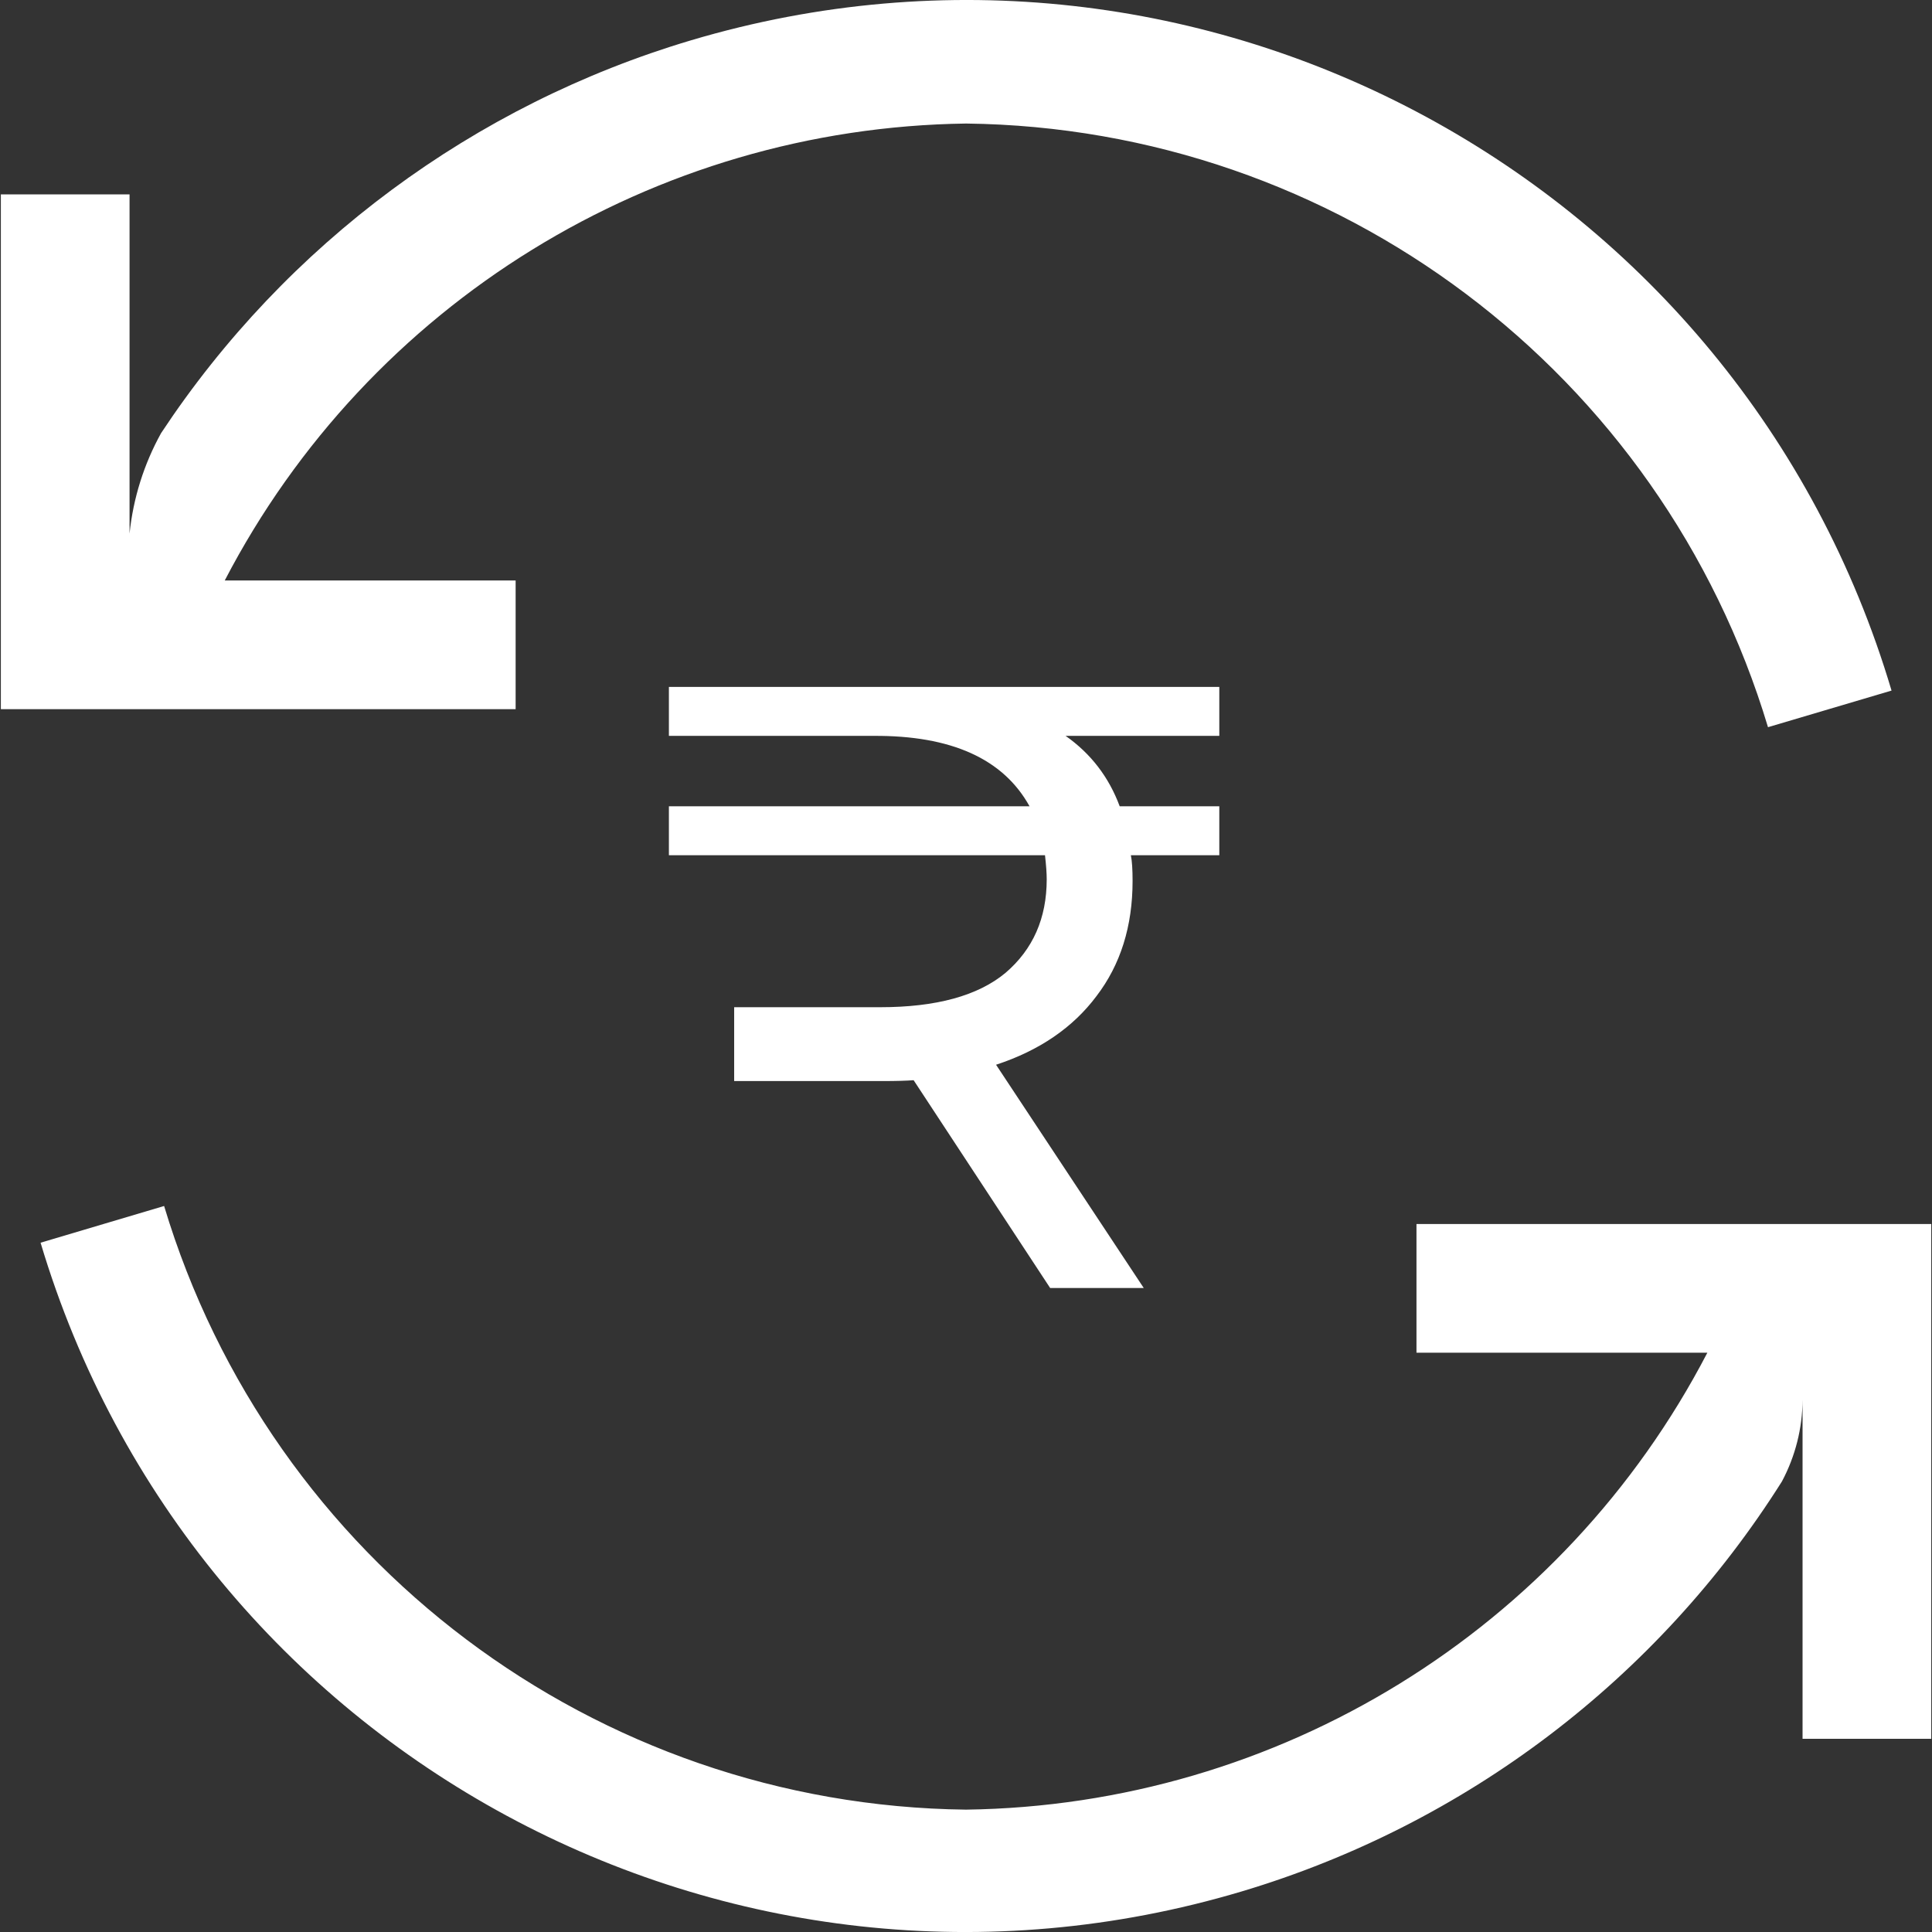 <svg width="18" height="18" viewBox="0 0 18 18" fill="none" xmlns="http://www.w3.org/2000/svg">
<rect x="0" y="0" width="18" height="18" fill="#333333" stroke="none"/>
<g clip-path="url(#clip0)">
<path d="M6.44 0.375C4.415 0.977 2.666 2.273 1.501 4.035C1.341 4.324 1.241 4.642 1.207 4.971V1.811H0.008V6.607H4.804V5.408H2.094C3.437 2.825 6.091 1.19 9.001 1.151C12.453 1.192 15.479 3.469 16.472 6.775L17.623 6.434C16.208 1.672 11.201 -1.04 6.44 0.375Z" fill="white"/>
<path d="M13.197 11.404V12.603H15.907C14.564 15.186 11.911 16.821 9 16.86C5.548 16.82 2.523 14.542 1.529 11.236L0.378 11.578C1.8 16.337 6.81 19.043 11.569 17.622C13.654 16.999 15.442 15.642 16.602 13.802C16.727 13.567 16.793 13.306 16.794 13.041V16.2H17.993V11.404H13.197Z" fill="white"/>
<path d="M11.36 6.856H9.928C10.163 7.021 10.331 7.24 10.432 7.512H11.36V7.968H10.536C10.547 8.021 10.552 8.101 10.552 8.208C10.552 8.629 10.44 8.987 10.216 9.28C9.997 9.573 9.685 9.787 9.28 9.92L10.656 12H9.784L8.512 10.064C8.448 10.069 8.352 10.072 8.224 10.072H6.84V9.384H8.2C8.723 9.384 9.112 9.277 9.368 9.064C9.624 8.845 9.752 8.555 9.752 8.192C9.752 8.139 9.747 8.064 9.736 7.968H6.232V7.512H9.592C9.347 7.069 8.861 6.851 8.136 6.856H6.232V6.4H11.36V6.856Z" fill="white"/>
</g>
<defs>
<clipPath id="clip0">
<rect width="18" height="18" fill="white"/>
</clipPath>
</defs>
</svg>

